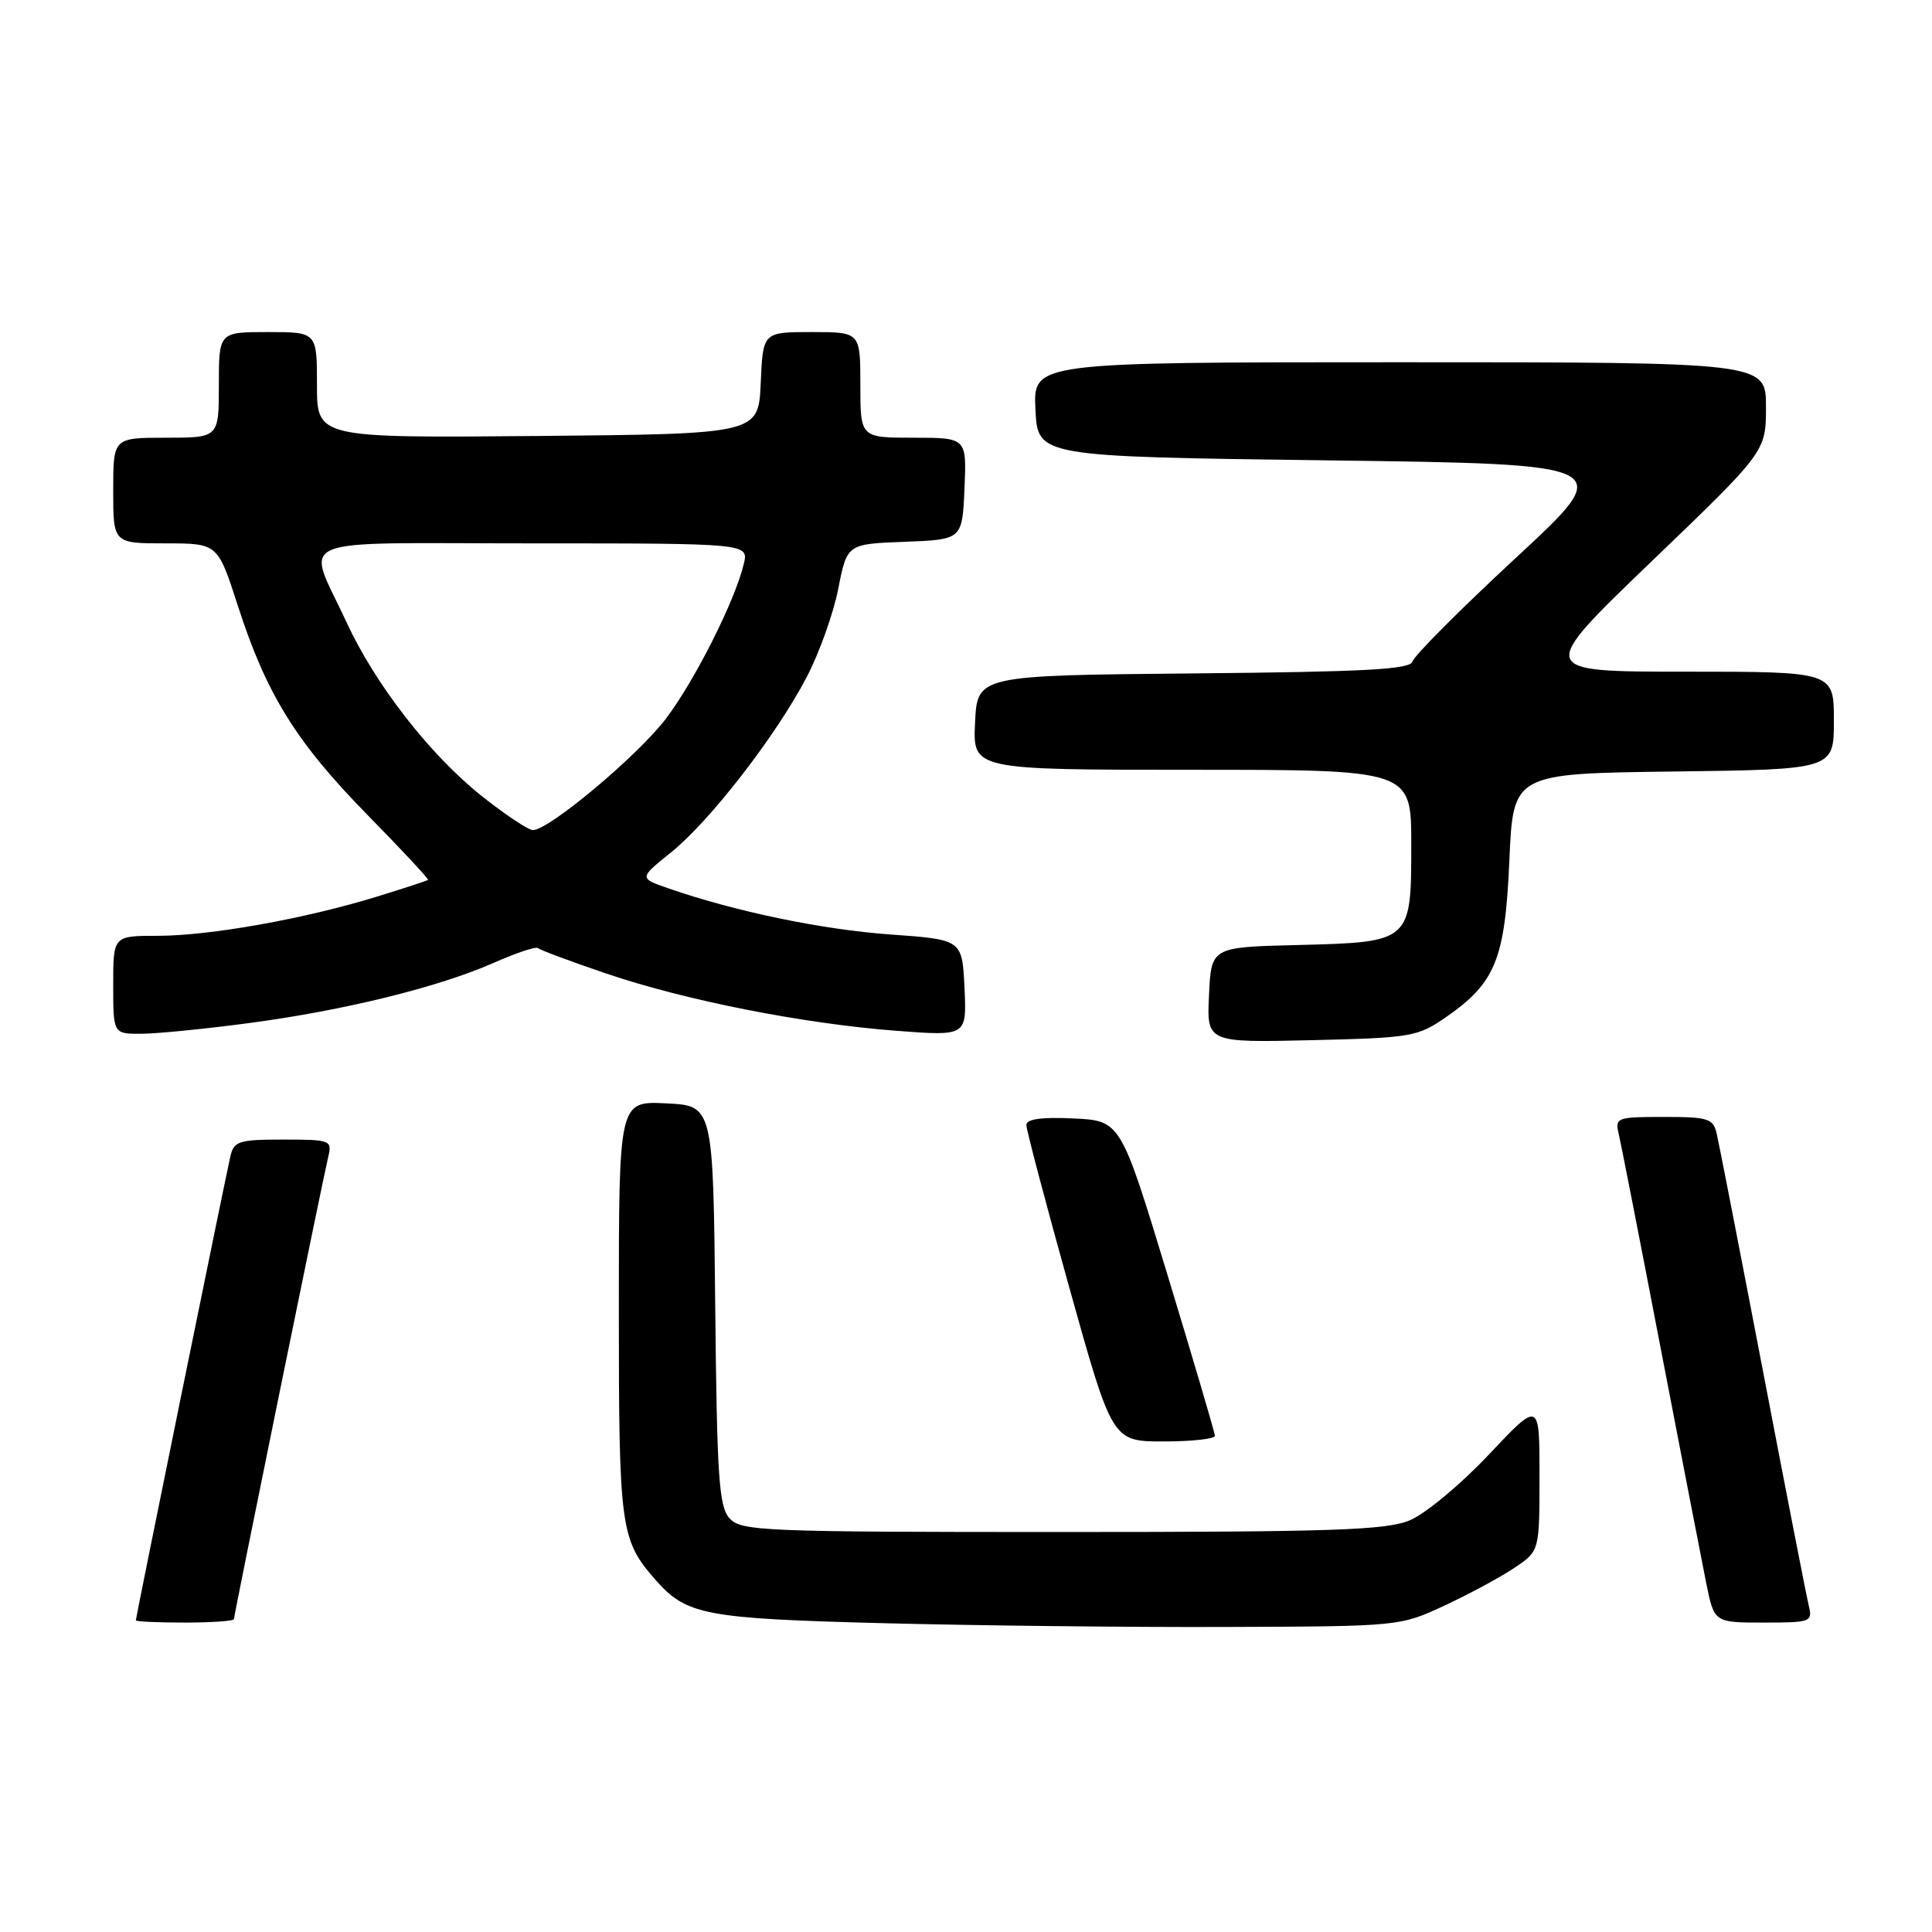 <?xml version="1.0" encoding="UTF-8" standalone="no"?>
<!DOCTYPE svg PUBLIC "-//W3C//DTD SVG 1.1//EN" "http://www.w3.org/Graphics/SVG/1.1/DTD/svg11.dtd" >
<svg xmlns="http://www.w3.org/2000/svg" xmlns:xlink="http://www.w3.org/1999/xlink" version="1.1" viewBox="0 0 256 256">
 <g >
 <path fill="currentColor"
d=" M 191.50 212.70 C 194.80 211.16 198.96 208.91 200.74 207.70 C 203.99 205.50 203.99 205.50 203.99 195.56 C 204.00 185.61 204.00 185.61 197.25 192.77 C 193.54 196.71 188.83 200.62 186.78 201.46 C 183.64 202.76 176.50 203.00 140.69 203.00 C 101.06 203.00 98.20 202.88 96.67 201.19 C 95.26 199.63 95.00 195.78 94.77 172.94 C 94.50 146.50 94.50 146.50 88.25 146.20 C 82.00 145.90 82.00 145.90 82.00 173.50 C 82.00 202.54 82.20 204.04 86.87 209.35 C 90.95 214.00 93.41 214.47 117.00 215.08 C 129.38 215.40 149.85 215.63 162.50 215.58 C 185.50 215.50 185.50 215.50 191.50 212.70 Z  M 31.00 214.54 C 31.00 213.99 42.73 156.49 43.50 153.25 C 44.02 151.09 43.77 151.00 37.54 151.00 C 31.62 151.00 30.99 151.20 30.52 153.25 C 29.85 156.16 18.00 214.31 18.00 214.70 C 18.00 214.87 20.92 215.00 24.50 215.00 C 28.08 215.00 31.00 214.79 31.00 214.54 Z  M 239.67 212.75 C 239.37 211.51 236.62 197.45 233.57 181.50 C 230.51 165.55 227.77 151.49 227.48 150.25 C 227.01 148.20 226.38 148.00 220.46 148.00 C 214.23 148.00 213.98 148.09 214.49 150.25 C 214.78 151.49 217.27 164.20 220.02 178.50 C 222.77 192.80 225.50 206.86 226.08 209.75 C 227.14 215.00 227.14 215.00 233.68 215.00 C 239.95 215.00 240.19 214.91 239.67 212.75 Z  M 160.98 190.25 C 160.97 189.84 158.15 180.28 154.72 169.00 C 148.49 148.50 148.49 148.50 142.24 148.20 C 137.99 148.00 136.00 148.28 136.00 149.07 C 136.00 149.71 138.56 159.41 141.69 170.62 C 147.38 191.00 147.38 191.00 154.19 191.00 C 157.94 191.00 160.99 190.66 160.98 190.25 Z  M 191.61 134.77 C 198.17 130.22 199.43 127.11 200.00 114.00 C 200.50 102.50 200.50 102.50 221.75 102.23 C 243.00 101.96 243.00 101.96 243.00 95.48 C 243.00 89.00 243.00 89.00 223.32 89.00 C 203.64 89.00 203.64 89.00 218.82 74.41 C 234.00 59.83 234.00 59.83 234.00 53.91 C 234.00 48.00 234.00 48.00 185.45 48.00 C 136.90 48.00 136.90 48.00 137.20 54.25 C 137.50 60.50 137.50 60.50 175.88 61.00 C 214.27 61.50 214.27 61.50 200.88 73.90 C 193.52 80.72 187.36 86.90 187.18 87.63 C 186.92 88.70 181.13 89.02 158.18 89.23 C 129.50 89.50 129.50 89.50 129.20 95.75 C 128.90 102.00 128.90 102.00 157.95 102.00 C 187.00 102.00 187.00 102.00 187.00 111.85 C 187.00 124.85 187.01 124.84 171.96 125.22 C 160.50 125.50 160.50 125.50 160.20 131.83 C 159.90 138.15 159.90 138.15 173.79 137.83 C 187.03 137.52 187.86 137.37 191.61 134.77 Z  M 33.02 135.56 C 45.65 133.88 58.14 130.80 65.47 127.56 C 68.43 126.25 71.05 125.38 71.29 125.63 C 71.54 125.88 75.60 127.39 80.31 128.99 C 90.83 132.57 106.51 135.66 118.83 136.59 C 128.10 137.29 128.10 137.29 127.80 130.90 C 127.50 124.50 127.50 124.50 117.93 123.82 C 108.91 123.17 97.42 120.78 88.59 117.72 C 84.67 116.36 84.67 116.36 88.89 112.97 C 94.05 108.82 102.81 97.52 106.88 89.74 C 108.54 86.57 110.43 81.30 111.07 78.03 C 112.24 72.08 112.24 72.08 119.87 71.79 C 127.50 71.50 127.50 71.50 127.80 64.75 C 128.09 58.00 128.09 58.00 121.05 58.00 C 114.00 58.00 114.00 58.00 114.00 51.00 C 114.00 44.00 114.00 44.00 107.55 44.00 C 101.09 44.00 101.09 44.00 100.80 50.75 C 100.50 57.50 100.50 57.50 71.25 57.77 C 42.00 58.03 42.00 58.03 42.00 51.02 C 42.00 44.00 42.00 44.00 35.50 44.00 C 29.00 44.00 29.00 44.00 29.00 51.00 C 29.00 58.00 29.00 58.00 22.00 58.00 C 15.00 58.00 15.00 58.00 15.00 65.00 C 15.00 72.00 15.00 72.00 21.93 72.00 C 28.85 72.00 28.85 72.00 31.51 80.25 C 35.29 91.97 39.21 98.30 48.66 107.95 C 53.22 112.59 56.84 116.48 56.72 116.59 C 56.60 116.70 53.49 117.72 49.80 118.85 C 40.29 121.77 27.77 124.00 20.89 124.00 C 15.00 124.00 15.00 124.00 15.00 130.50 C 15.00 137.00 15.00 137.00 18.75 136.98 C 20.81 136.97 27.23 136.33 33.02 135.56 Z  M 63.81 105.46 C 56.98 100.03 49.73 90.70 45.94 82.50 C 40.55 70.80 37.73 72.00 70.54 72.00 C 99.22 72.00 99.22 72.00 98.55 74.75 C 97.38 79.64 92.03 90.24 88.22 95.25 C 84.49 100.15 72.72 110.01 70.62 109.99 C 70.00 109.99 66.94 107.95 63.81 105.46 Z "/>
</g>
</svg>